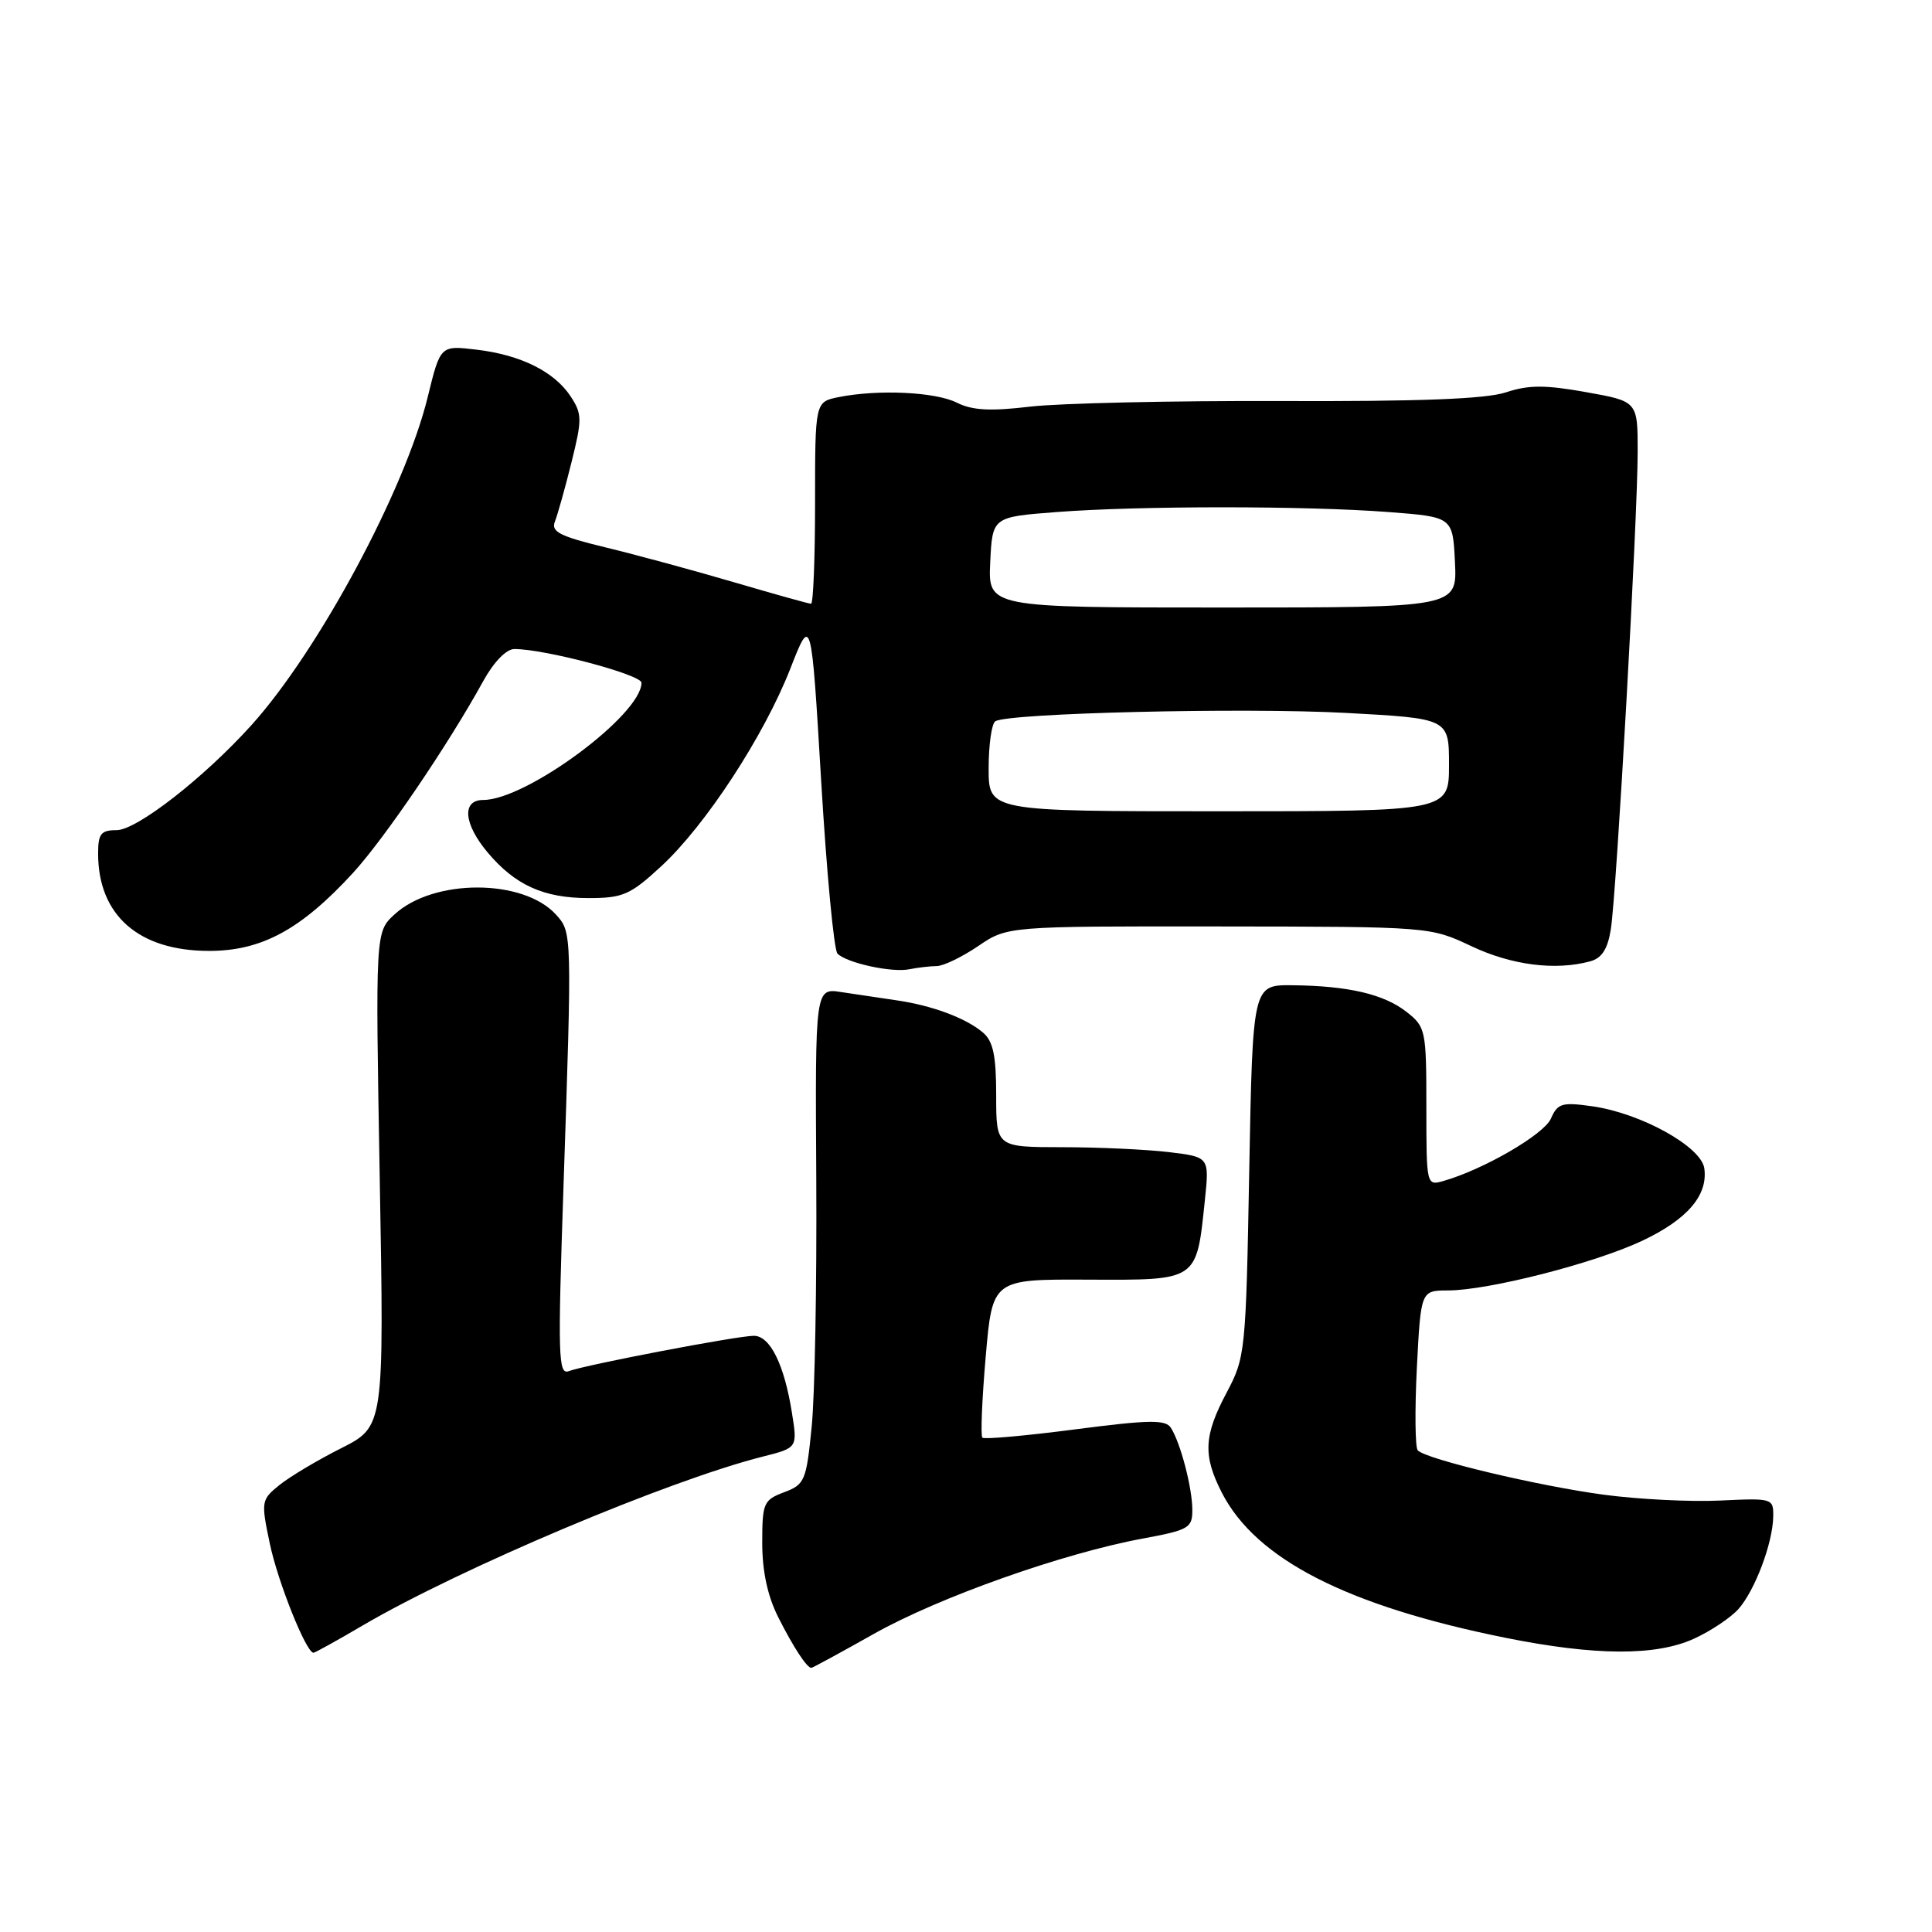 <?xml version="1.0" encoding="UTF-8" standalone="no"?>
<!DOCTYPE svg PUBLIC "-//W3C//DTD SVG 1.1//EN" "http://www.w3.org/Graphics/SVG/1.1/DTD/svg11.dtd" >
<svg xmlns="http://www.w3.org/2000/svg" xmlns:xlink="http://www.w3.org/1999/xlink" version="1.1" viewBox="0 0 256 256">
 <g >
 <path fill="currentColor"
d=" M 115.82 216.48 C 124.45 211.63 140.88 205.81 151.46 203.86 C 157.51 202.74 158.00 202.46 157.99 200.08 C 157.99 197.16 156.42 191.16 155.14 189.18 C 154.44 188.09 152.23 188.13 142.45 189.40 C 135.94 190.25 130.41 190.74 130.17 190.50 C 129.92 190.26 130.12 185.43 130.61 179.78 C 131.50 169.50 131.50 169.50 144.18 169.56 C 158.79 169.62 158.53 169.80 159.65 159.05 C 160.25 153.31 160.25 153.31 154.88 152.66 C 151.92 152.31 145.56 152.01 140.75 152.01 C 132.00 152.00 132.00 152.00 132.00 145.15 C 132.00 139.87 131.60 137.97 130.25 136.82 C 128.00 134.90 123.49 133.22 118.75 132.54 C 116.69 132.24 113.43 131.75 111.50 131.46 C 108.01 130.91 108.01 130.91 108.16 156.21 C 108.24 170.12 107.97 184.91 107.55 189.07 C 106.84 196.22 106.64 196.70 103.90 197.73 C 101.17 198.76 101.00 199.16 101.00 204.45 C 101.00 208.20 101.71 211.49 103.12 214.29 C 105.13 218.27 106.91 221.00 107.51 221.00 C 107.66 221.00 111.40 218.97 115.82 216.48 Z  M 48.08 215.37 C 61.03 207.79 88.63 196.14 101.10 193.00 C 105.68 191.84 105.68 191.84 104.93 187.17 C 103.92 180.81 102.04 177.00 99.89 177.00 C 97.70 177.00 77.56 180.85 75.38 181.68 C 73.97 182.23 73.90 179.81 74.66 157.39 C 75.80 123.57 75.80 123.54 73.68 121.20 C 69.35 116.42 57.45 116.39 52.27 121.17 C 49.74 123.50 49.74 123.50 50.32 156.26 C 50.90 189.02 50.90 189.02 45.20 191.90 C 42.06 193.48 38.38 195.68 37.02 196.78 C 34.61 198.73 34.58 198.95 35.75 204.53 C 36.81 209.60 40.57 219.00 41.54 219.00 C 41.73 219.00 44.68 217.37 48.08 215.37 Z  M 224.50 217.12 C 226.70 216.11 229.33 214.35 230.35 213.21 C 232.54 210.74 234.89 204.50 234.96 201.00 C 235.00 198.53 234.91 198.50 227.93 198.83 C 224.04 199.02 217.11 198.67 212.53 198.06 C 203.84 196.90 188.97 193.36 187.86 192.18 C 187.51 191.81 187.46 186.89 187.74 181.25 C 188.27 171.00 188.27 171.00 191.88 170.99 C 197.23 170.98 211.34 167.37 217.60 164.41 C 223.59 161.58 226.33 158.38 225.83 154.81 C 225.42 151.93 217.44 147.51 211.00 146.59 C 206.96 146.02 206.39 146.19 205.50 148.23 C 204.57 150.33 196.58 154.97 191.25 156.49 C 189.02 157.13 189.00 157.05 189.00 146.64 C 189.00 136.53 188.91 136.07 186.40 134.10 C 183.39 131.73 178.67 130.63 171.24 130.55 C 165.99 130.50 165.99 130.50 165.53 155.12 C 165.09 179.14 165.01 179.87 162.54 184.52 C 159.50 190.23 159.38 192.86 161.90 197.79 C 166.43 206.62 178.50 212.79 199.50 217.02 C 211.39 219.41 219.43 219.45 224.50 217.12 Z  M 124.11 128.01 C 125.00 128.01 127.47 126.81 129.60 125.37 C 133.48 122.73 133.48 122.73 161.49 122.76 C 189.50 122.79 189.50 122.79 195.00 125.39 C 200.31 127.89 206.07 128.63 210.68 127.39 C 212.25 126.97 213.02 125.78 213.44 123.15 C 214.20 118.45 217.00 68.58 217.00 59.84 C 217.00 53.18 217.00 53.18 210.16 51.96 C 204.73 50.99 202.55 50.99 199.54 51.99 C 196.87 52.87 188.06 53.21 169.63 53.14 C 155.26 53.09 140.35 53.43 136.50 53.88 C 131.23 54.51 128.83 54.38 126.80 53.36 C 123.95 51.93 116.38 51.57 111.12 52.62 C 108.00 53.25 108.00 53.25 108.00 66.62 C 108.00 73.98 107.76 80.00 107.47 80.00 C 107.18 80.00 102.56 78.71 97.22 77.14 C 91.87 75.57 84.21 73.49 80.19 72.52 C 74.20 71.07 73.00 70.46 73.52 69.13 C 73.88 68.23 74.87 64.70 75.72 61.28 C 77.14 55.58 77.14 54.86 75.63 52.55 C 73.46 49.24 69.00 47.02 63.12 46.33 C 58.35 45.76 58.35 45.76 56.67 52.63 C 53.67 64.89 42.23 86.19 33.33 96.07 C 27.04 103.05 18.12 110.00 15.45 110.00 C 13.38 110.00 13.00 110.48 13.00 113.10 C 13.00 121.28 18.38 126.00 27.71 126.00 C 34.67 126.00 39.89 123.17 46.78 115.66 C 50.97 111.08 59.40 98.67 64.03 90.25 C 65.43 87.71 67.09 86.00 68.16 86.00 C 72.22 86.00 85.00 89.40 85.00 90.47 C 85.00 94.71 69.75 106.00 64.03 106.00 C 61.16 106.00 61.43 109.17 64.62 112.96 C 68.26 117.29 72.05 119.00 77.97 119.00 C 82.54 119.00 83.50 118.58 87.59 114.81 C 93.48 109.38 101.23 97.53 104.73 88.58 C 107.50 81.50 107.50 81.50 108.81 103.50 C 109.53 115.60 110.50 125.89 110.97 126.36 C 112.20 127.60 118.17 128.91 120.50 128.43 C 121.60 128.21 123.22 128.02 124.11 128.01 Z  M 131.00 101.81 C 131.00 98.68 131.40 95.87 131.89 95.57 C 133.66 94.48 164.78 93.74 178.25 94.46 C 192.00 95.20 192.00 95.20 192.00 101.35 C 192.00 107.50 192.00 107.50 161.50 107.50 C 131.00 107.50 131.00 107.50 131.00 101.81 Z  M 131.21 74.50 C 131.50 68.50 131.50 68.50 140.00 67.85 C 150.91 67.01 173.09 67.01 184.00 67.85 C 192.50 68.50 192.50 68.50 192.79 74.50 C 193.08 80.50 193.08 80.50 162.00 80.50 C 130.92 80.50 130.92 80.50 131.21 74.50 Z "/>
</g>
</svg>